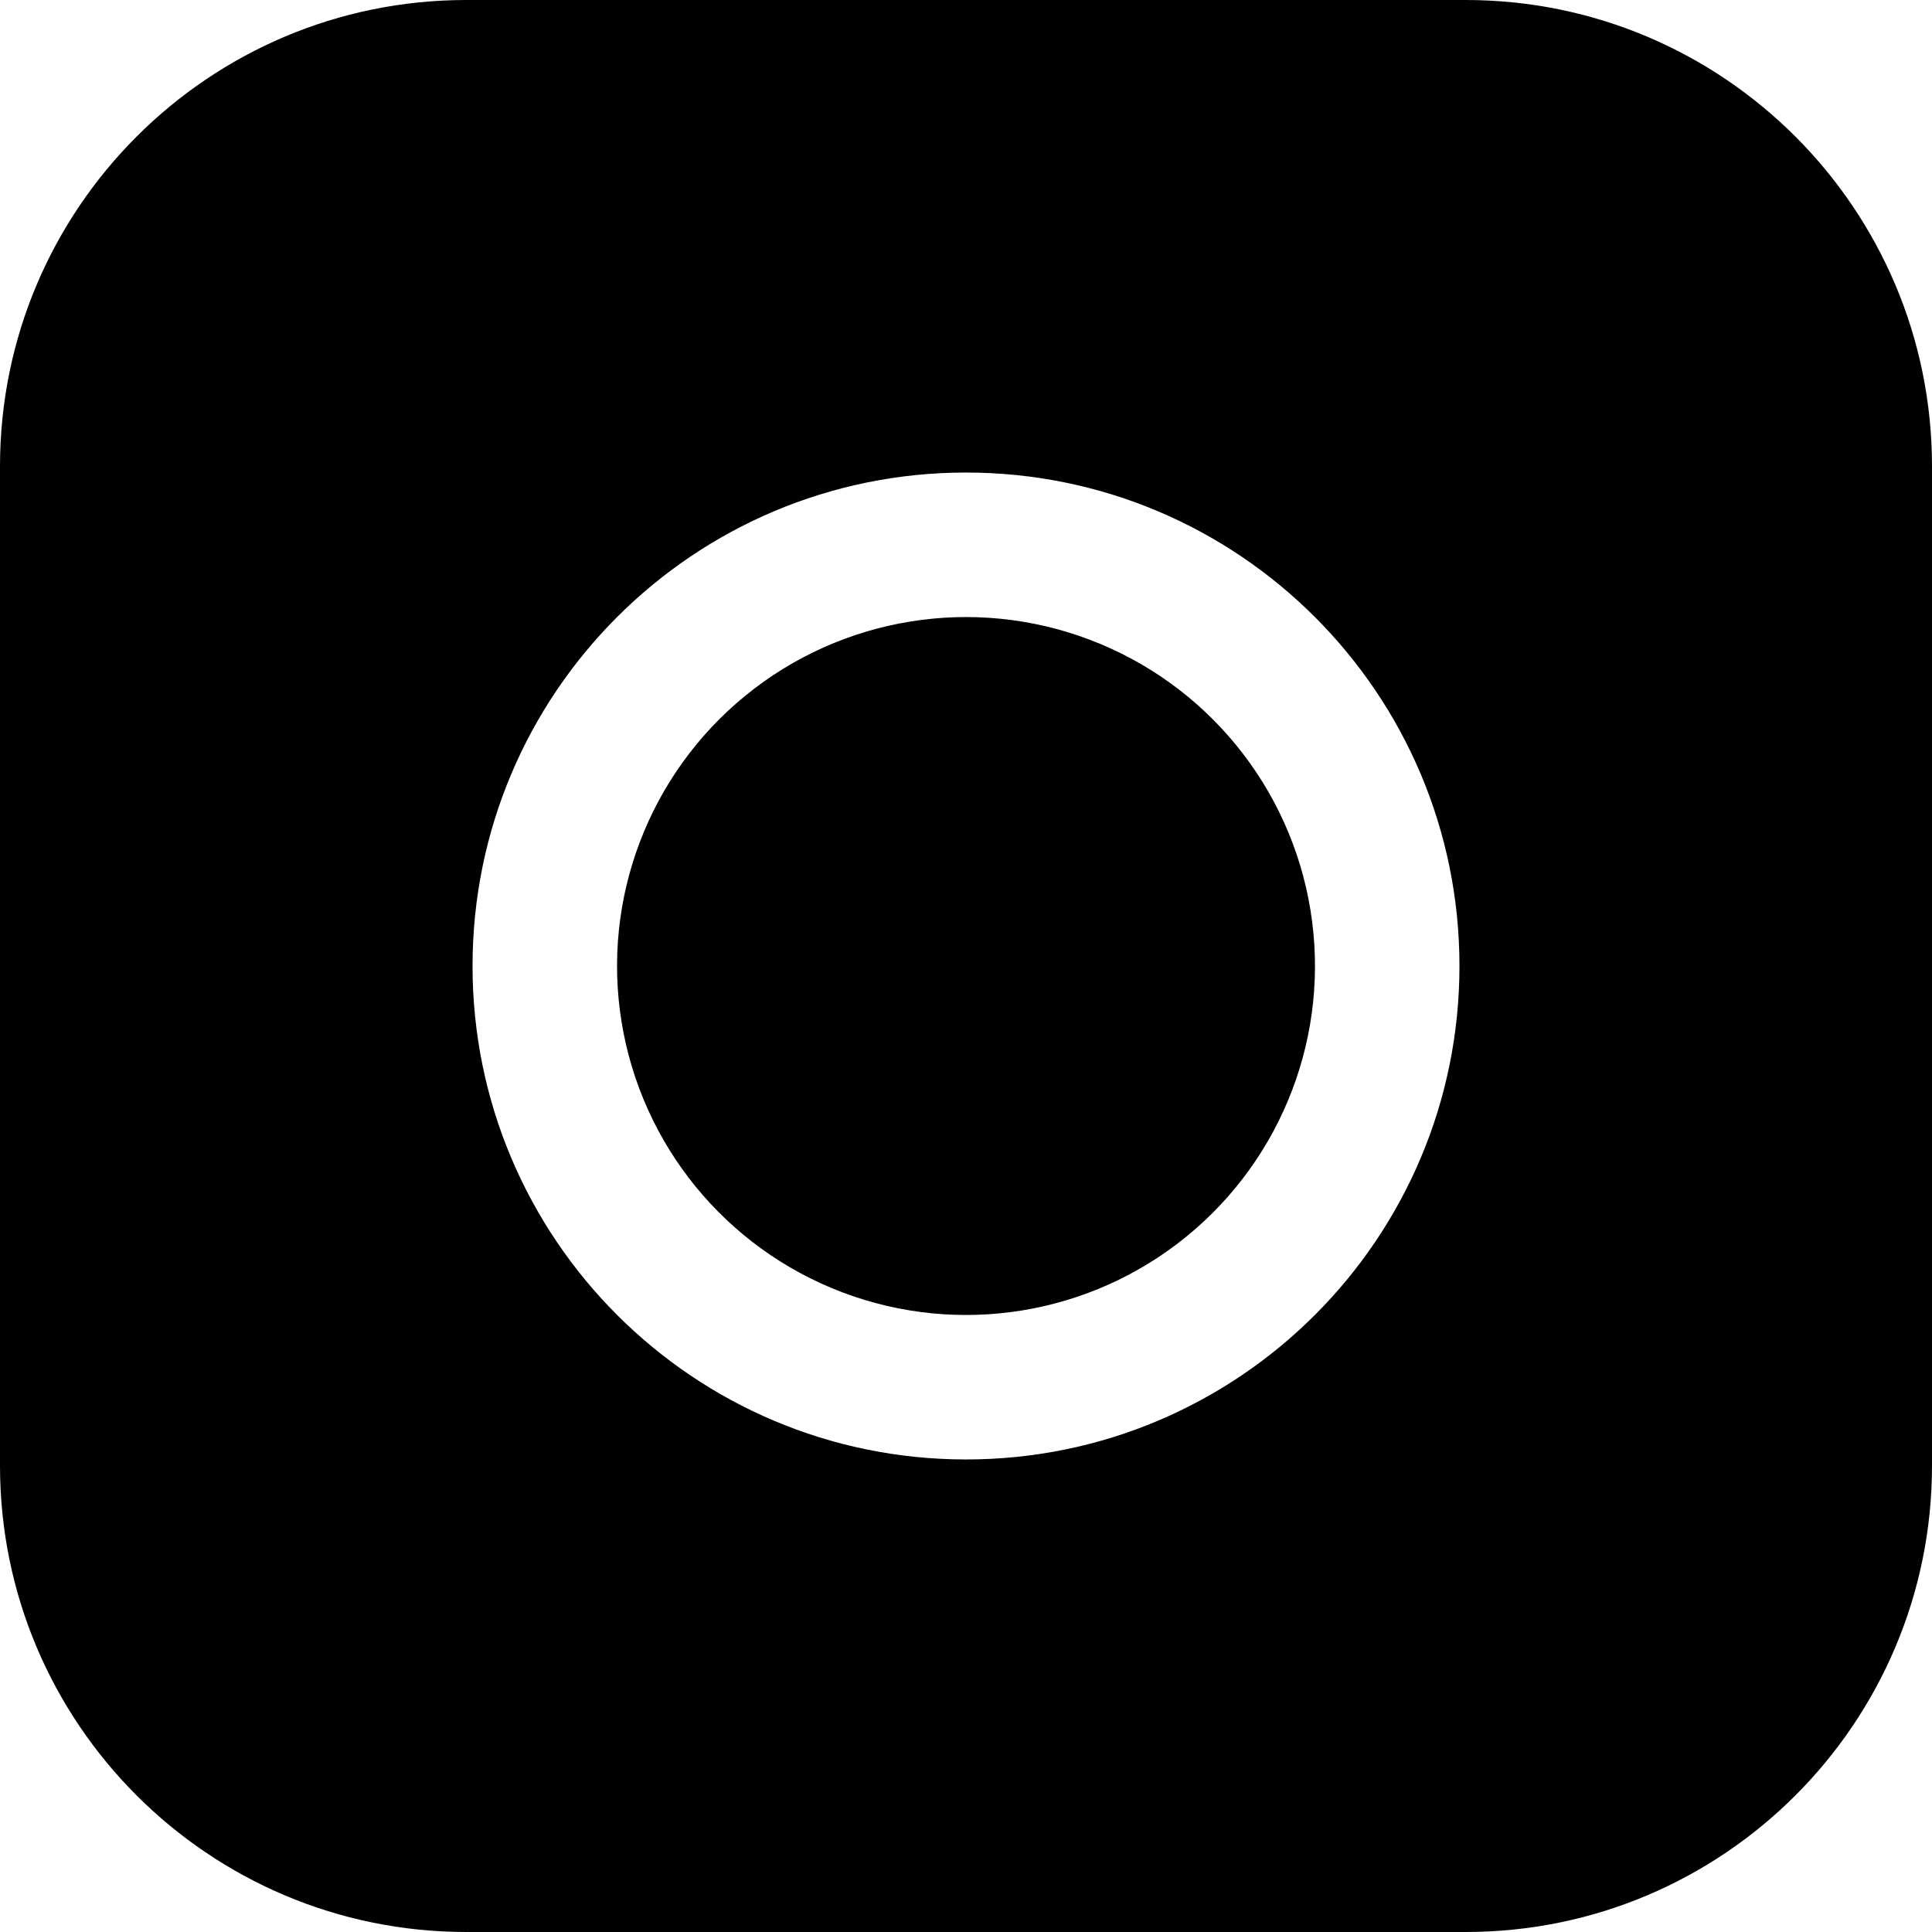 <?xml version="1.0" encoding="UTF-8"?><svg id="Layer_2" xmlns="http://www.w3.org/2000/svg" viewBox="0 0 29 29"><g id="Layer_2-2"><path d="M22,0H7C3.134,0,0,3.134,0,7v15c0,3.866,3.134,7,7,7h15c3.866,0,7-3.134,7-7V7c0-3.866-3.134-7-7-7ZM14.5,21.907c-4.091,0-7.407-3.316-7.407-7.407s3.316-7.407,7.407-7.407,7.407,3.316,7.407,7.407-3.316,7.407-7.407,7.407Z"/><circle cx="14.5" cy="14.5" r="5.238" transform="translate(-2.135 2.51) rotate(-9.217)"/></g></svg>